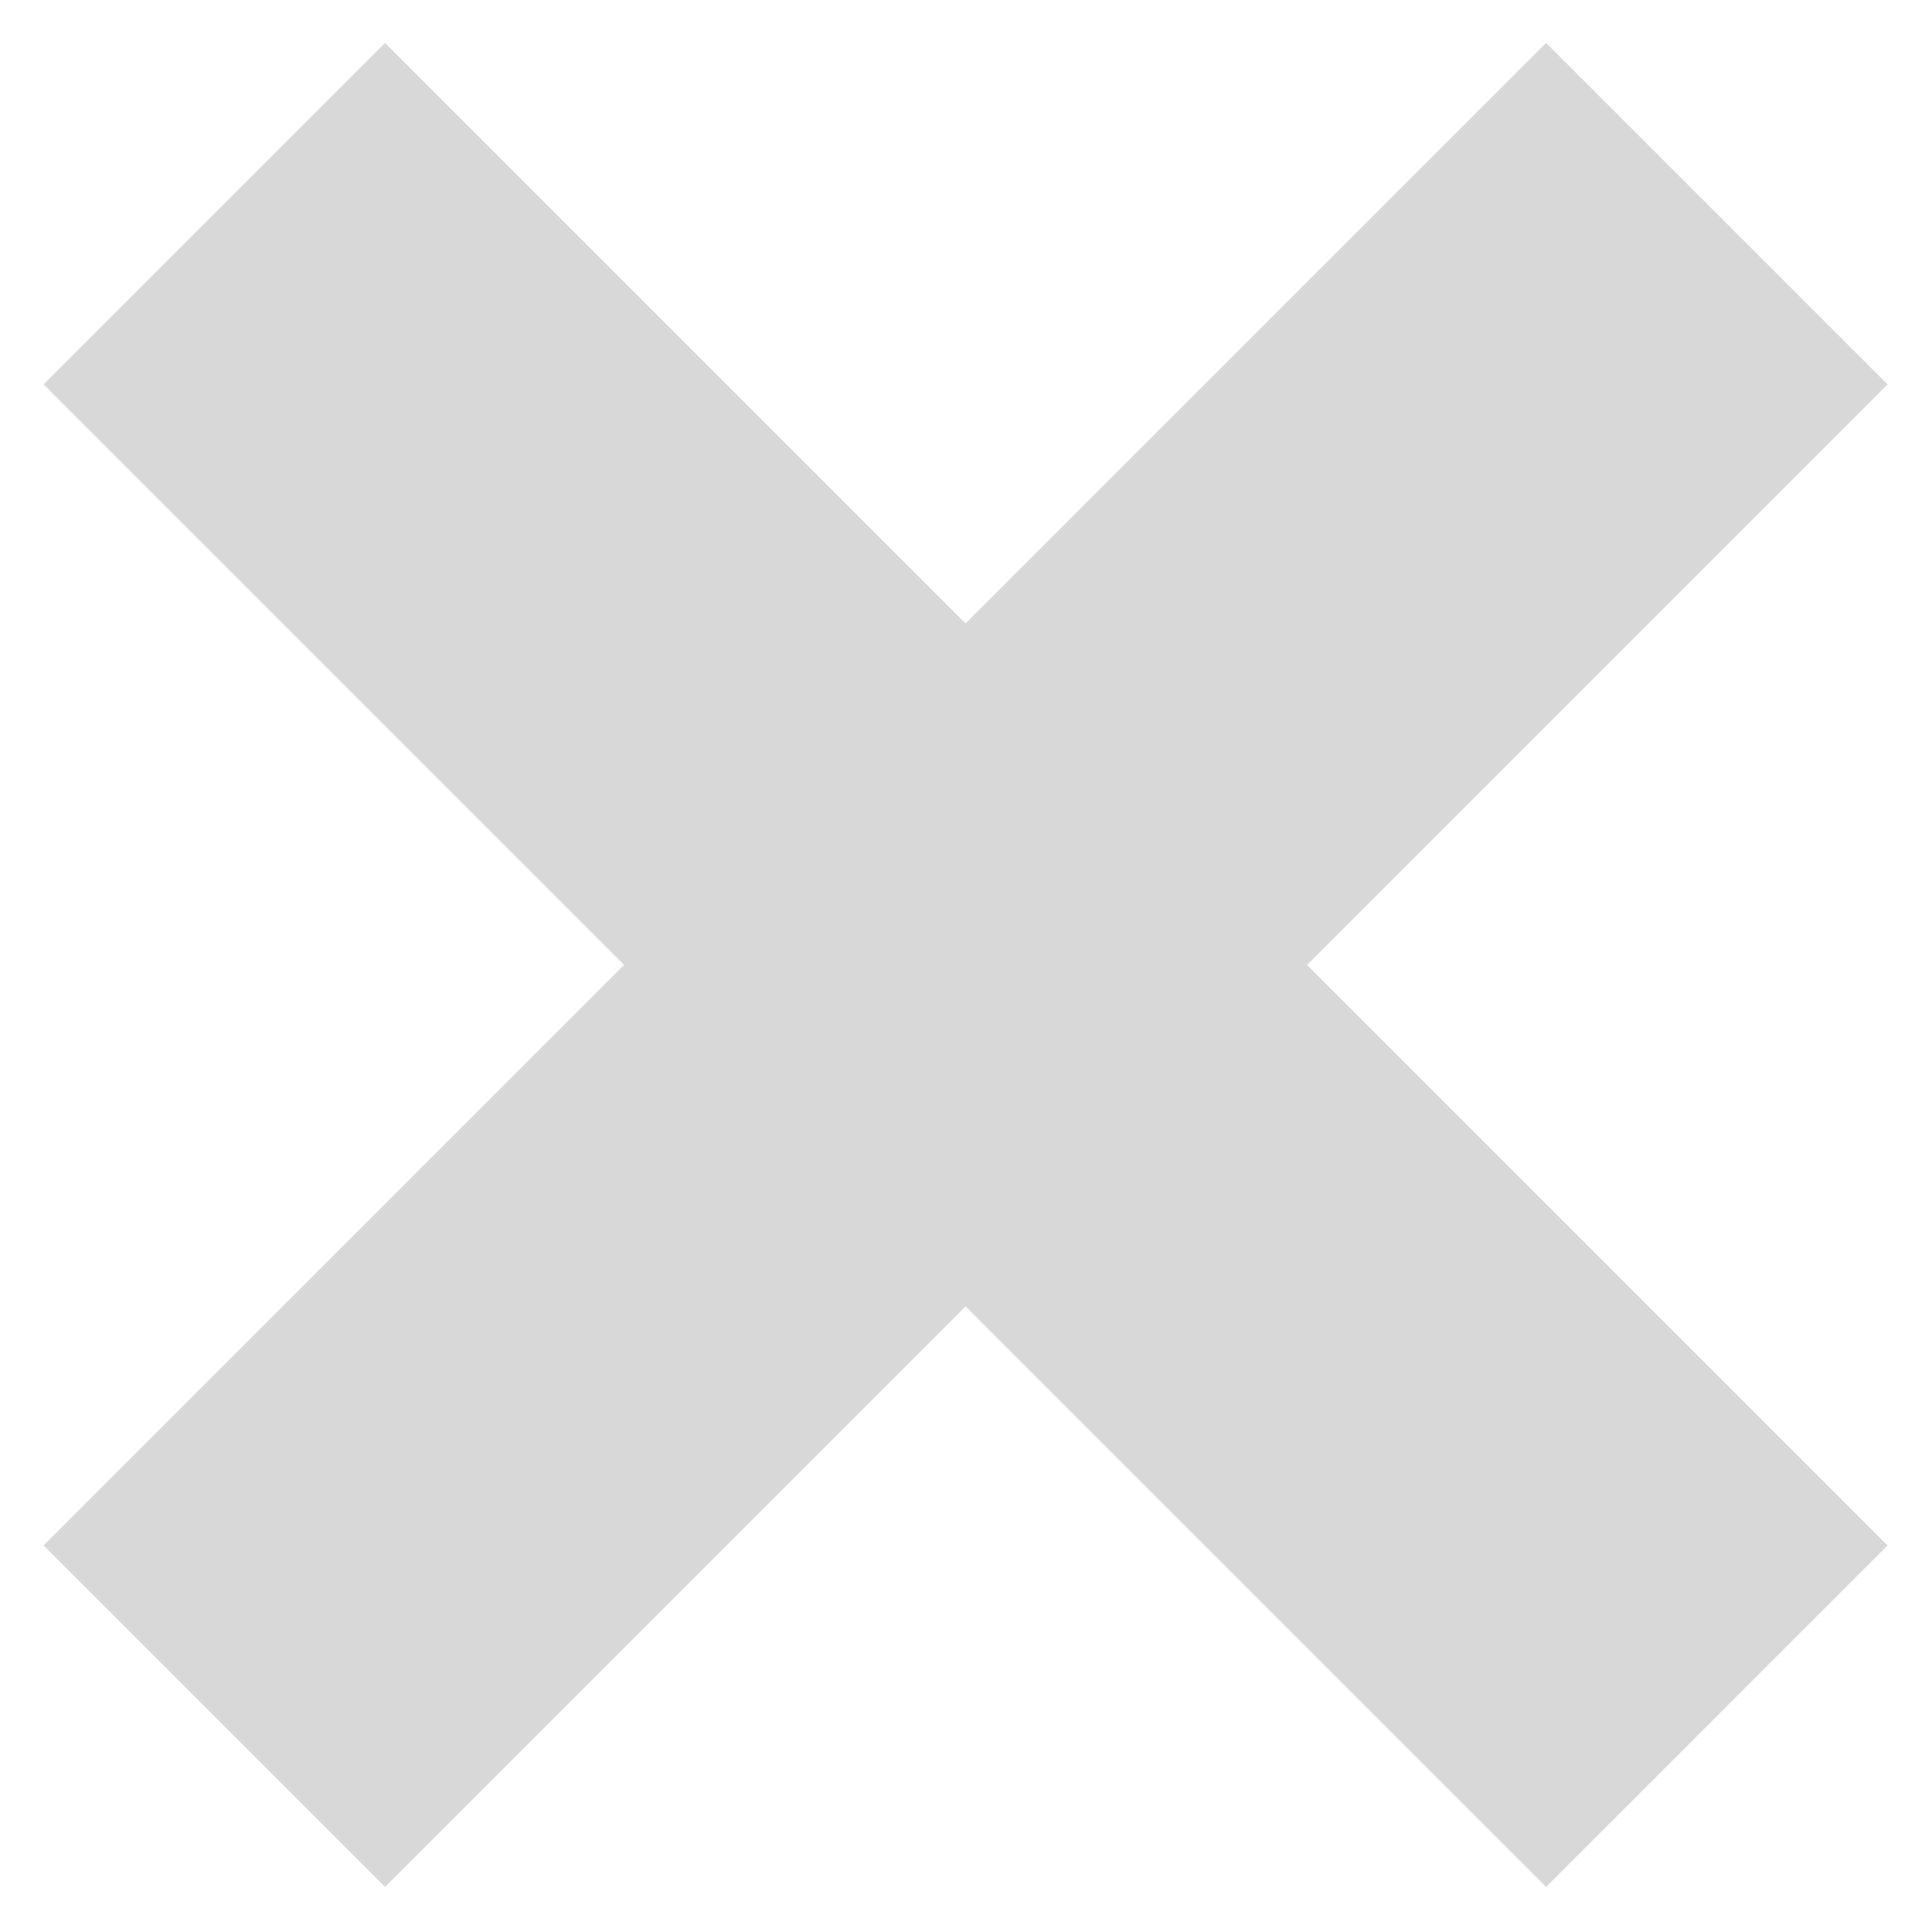 <?xml version="1.0" encoding="utf-8"?>
<svg viewBox="0 0 20 20" width="20px" height="20px" xmlns="http://www.w3.org/2000/svg" xmlns:bx="https://boxy-svg.com">
  <path d="M 63.061 30.43 H 68.061 V 38.93 H 76.561 V 43.93 H 68.061 V 52.43 H 63.061 V 43.93 H 54.561 V 38.93 H 63.061 Z" style="fill: rgb(216, 216, 216);" transform="matrix(0.707, 0.707, -0.707, 0.707, -7.065, -65.654)" bx:shape="cross 54.561 30.43 22 22 5 5 0.5 1@08d8fdc4" bx:origin="0.499931 0.499959"/>
</svg>